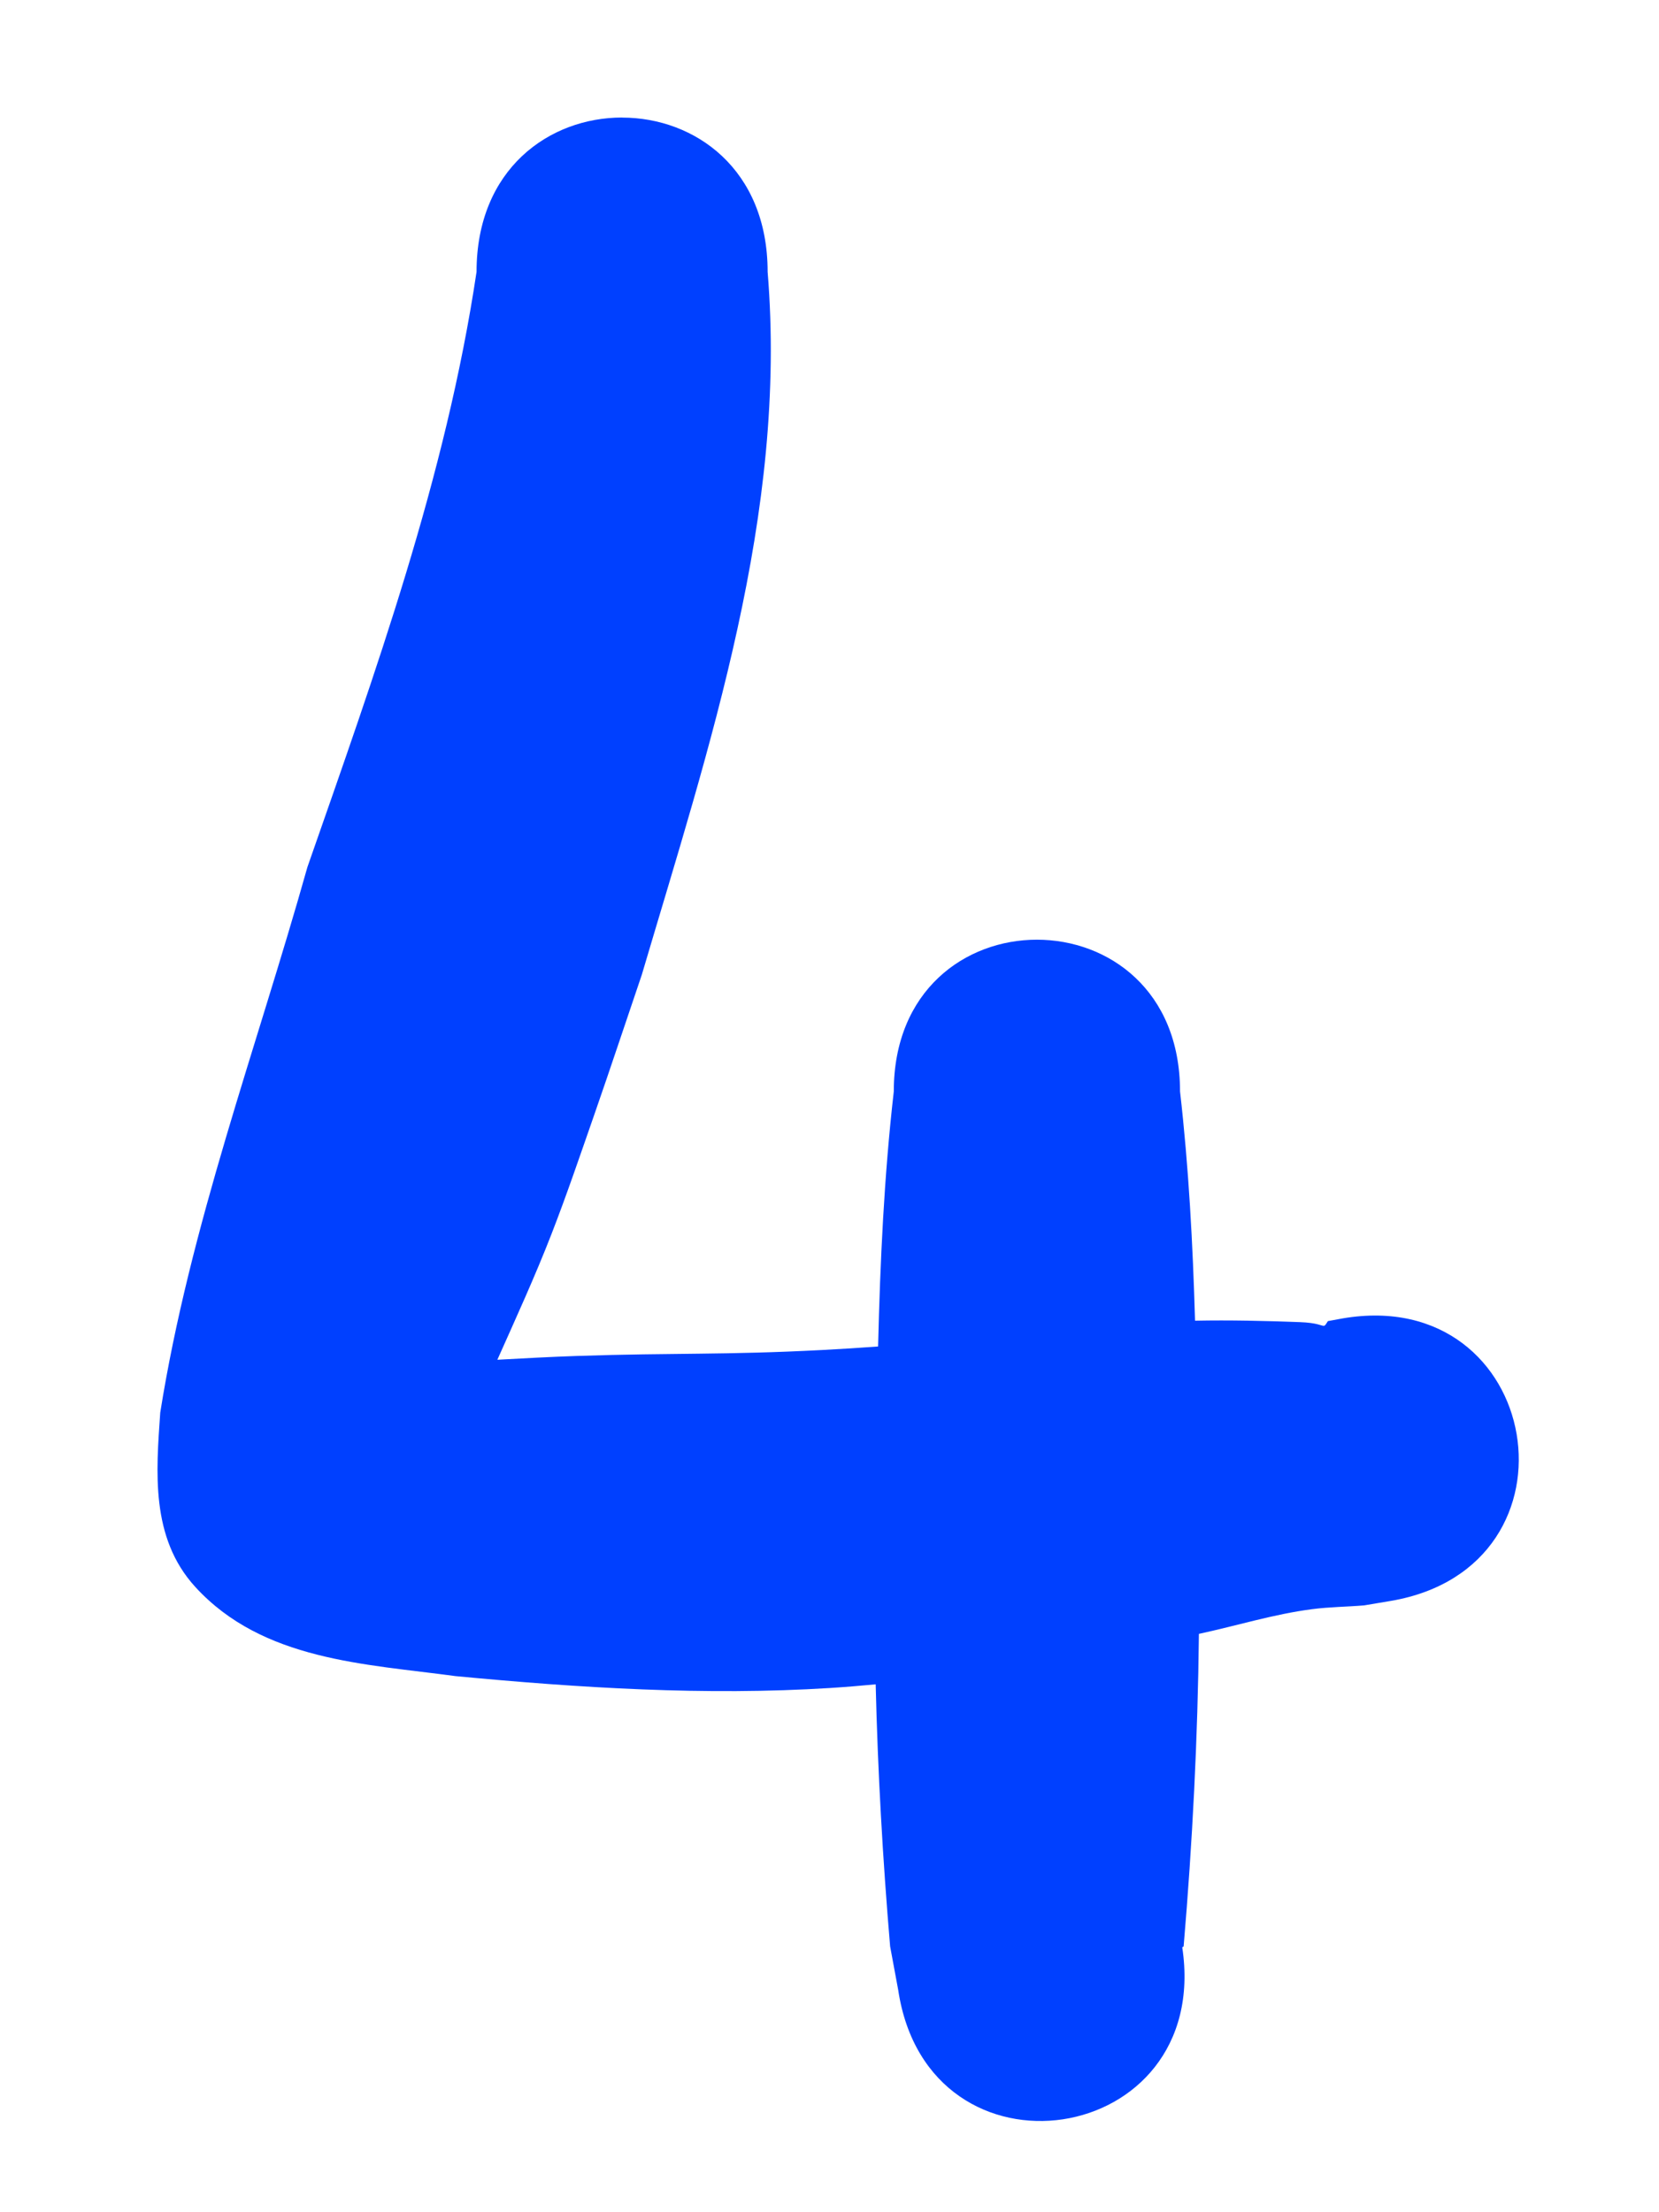 <svg version="1.1" xmlns="http://www.w3.org/2000/svg" xmlns:xlink="http://www.w3.org/1999/xlink" width="24" height="32" viewBox="0,0,24,32"><g transform="translate(-228,-164)"><g stroke="none" stroke-miterlimit="10"><path d="M228,164h24v32h-24z" fill="none" stroke-width="1.549"/><path d="M237,165.701c1.052,0 2.105,0.744 2.105,2.232c0.289,3.5 -0.843,6.859 -1.82,10.166c-0.229,0.673 -0.452,1.348 -0.686,2.02c-0.202,0.579 -0.399,1.161 -0.621,1.732c-0.239,0.615 -0.514,1.215 -0.783,1.818c0.383,-0.021 0.767,-0.042 1.15,-0.055c1.417,-0.047 2.134,-0.012 3.549,-0.086c0.27,-0.014 0.539,-0.031 0.809,-0.051c0.03,-1.233 0.087,-2.466 0.227,-3.689c0,-2.927 4.141,-2.927 4.141,0c0.126,1.1 0.185,2.208 0.217,3.316c0.507,-0.01 1.014,0.002 1.521,0.021c0.245,0.009 0.307,0.054 0.34,0.053h0.002c0.001,0 0.005,-0.002 0.006,-0.002h0.002h0.002c0.012,-0.007 0.026,-0.028 0.049,-0.066c0.071,-0.013 0.142,-0.026 0.213,-0.039c2.89,-0.495 3.589,3.591 0.699,4.086l-0.387,0.065c-0.251,0.021 -0.504,0.022 -0.754,0.055c-0.552,0.071 -1.091,0.24 -1.637,0.357c-0.016,1.51 -0.093,3.017 -0.221,4.521c-0.006,0.004 -0.014,0.008 -0.02,0.012c0.438,2.906 -3.672,3.525 -4.109,0.619c-0.039,-0.21 -0.079,-0.421 -0.117,-0.631c-0.107,-1.262 -0.179,-2.526 -0.209,-3.791c-0.22,0.021 -0.438,0.039 -0.658,0.053c-1.806,0.113 -3.624,-0.001 -5.422,-0.172c-1.301,-0.177 -2.788,-0.222 -3.764,-1.291c-0.651,-0.713 -0.564,-1.67 -0.506,-2.52c0.428,-2.694 1.393,-5.273 2.129,-7.891c0.984,-2.82 2.004,-5.644 2.447,-8.611c0,-1.488 1.053,-2.232 2.105,-2.232z" fill="#0040ff" stroke-width="2"/></g></g></svg>